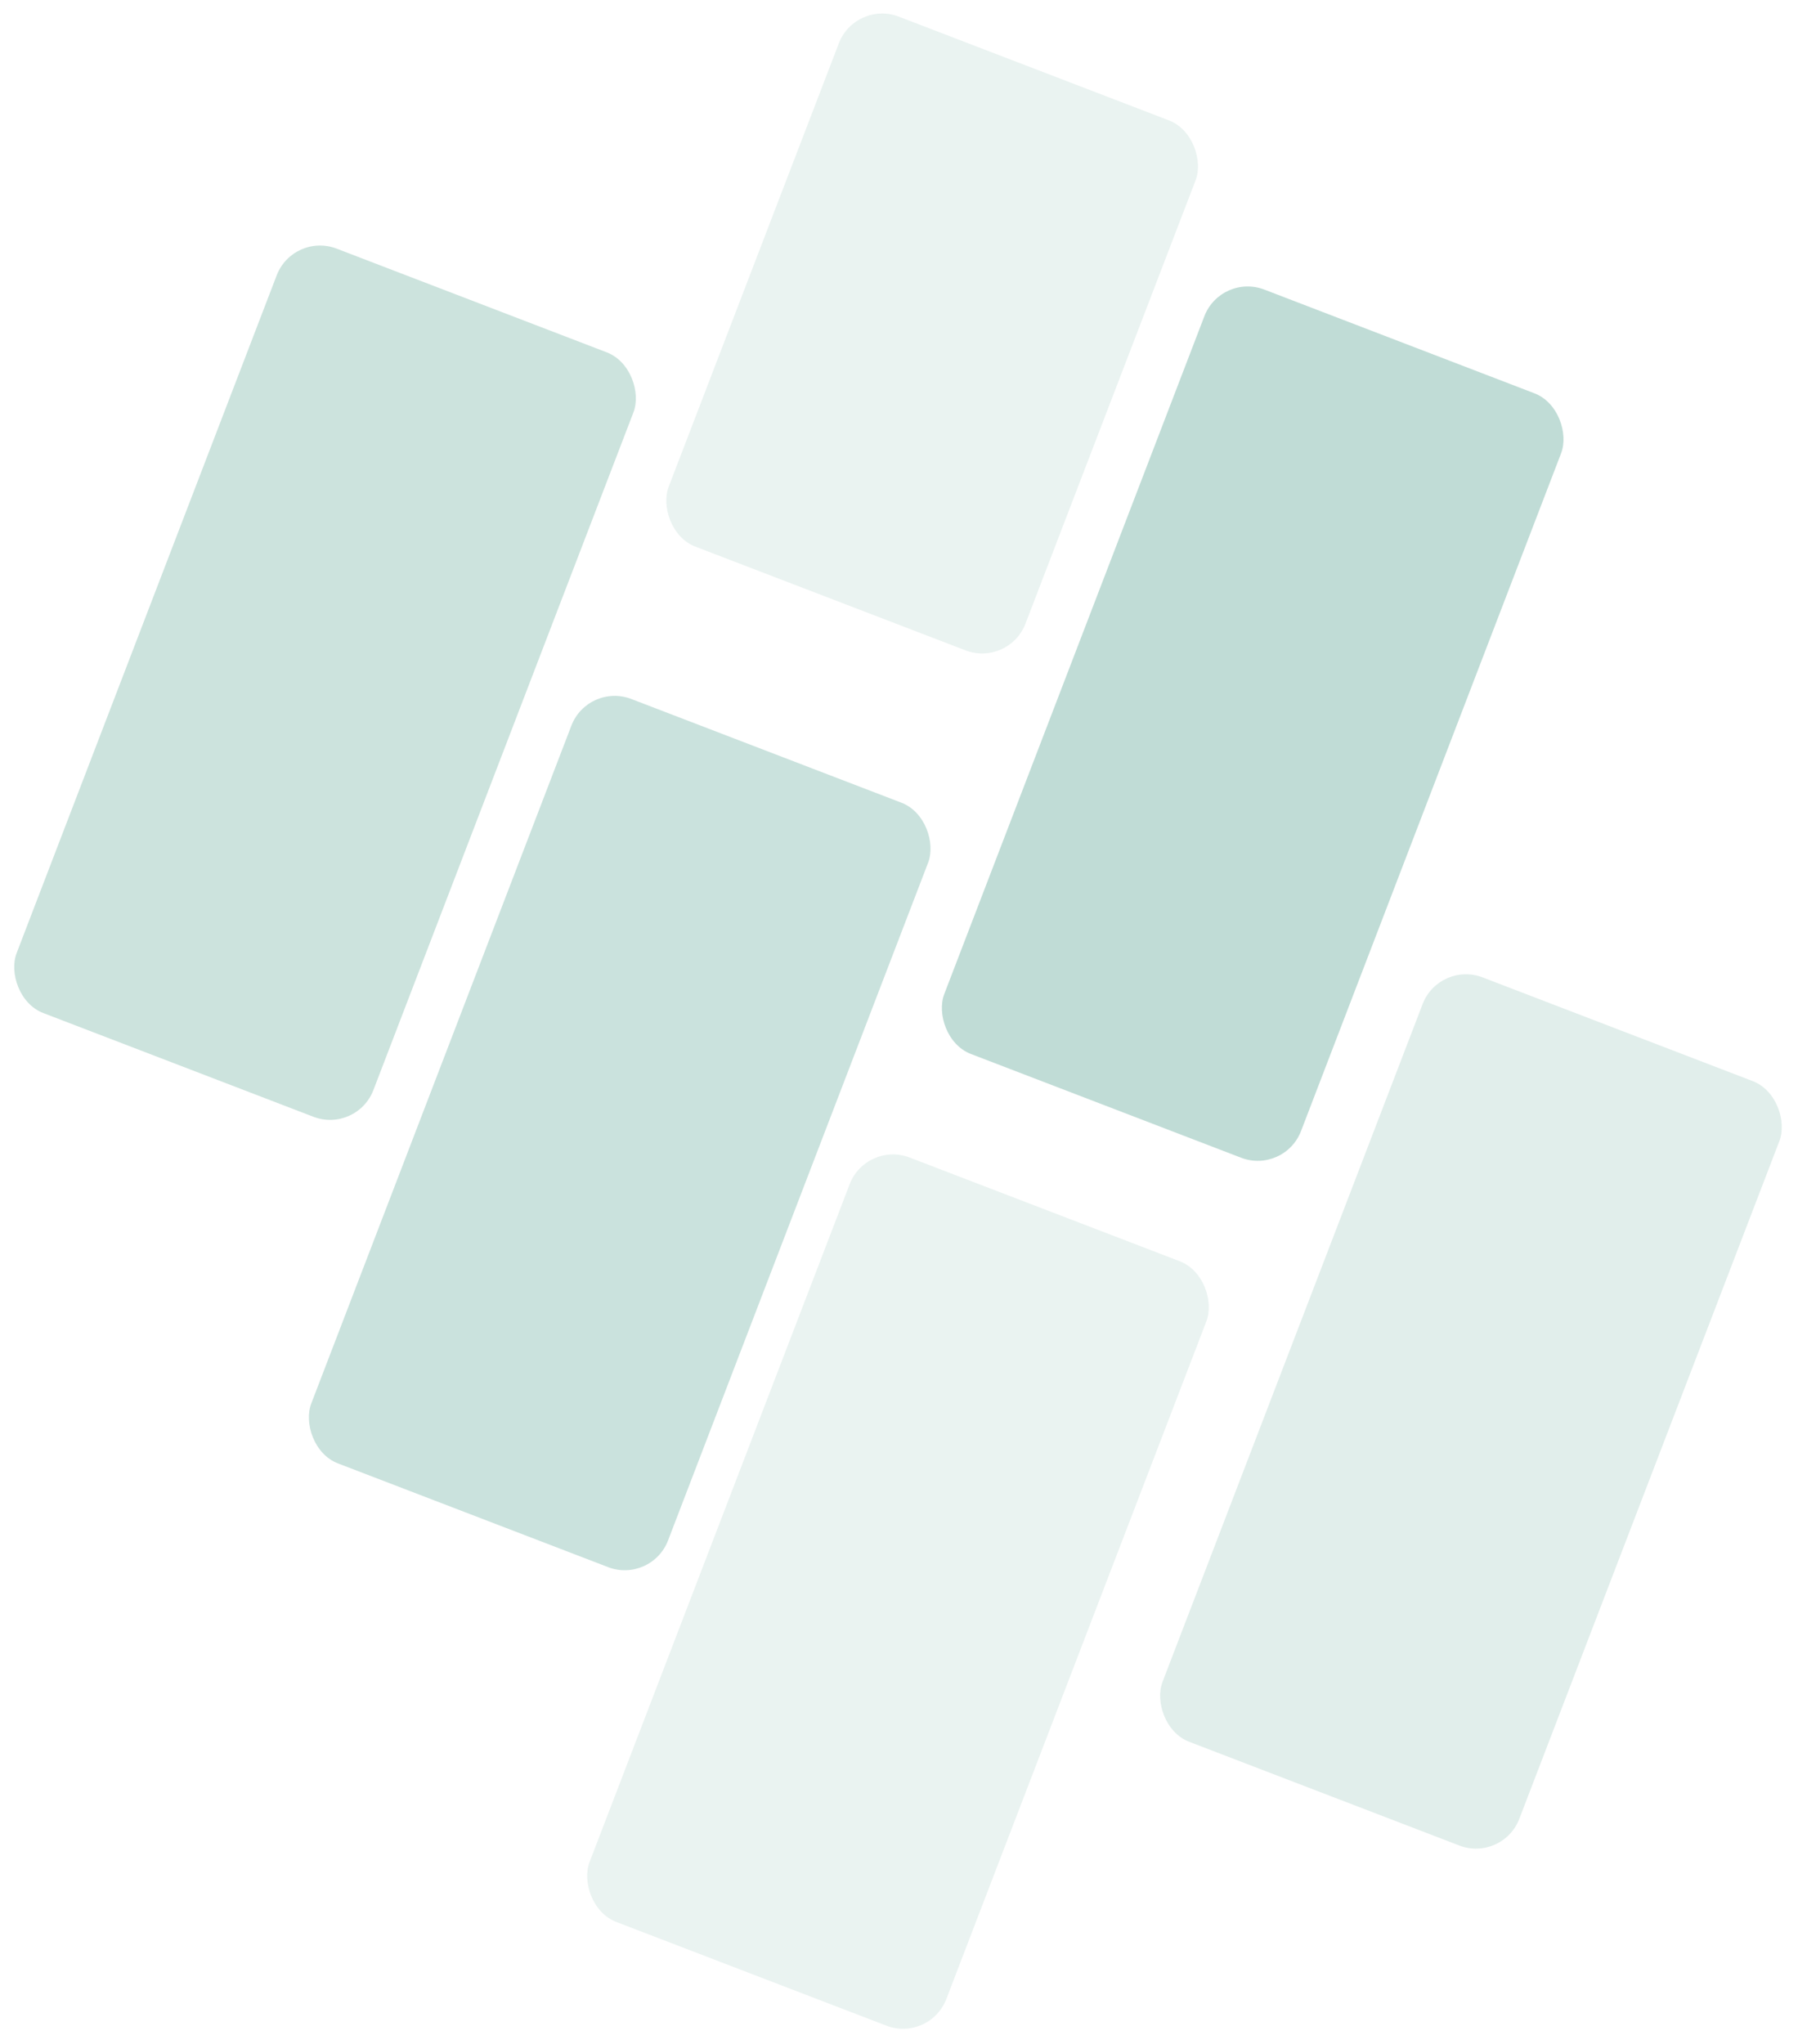 <svg width="659" height="749" viewBox="0 0 659 749" fill="none" xmlns="http://www.w3.org/2000/svg">
<rect x="107.51" y="85" width="140.061" height="300" rx="17" transform="rotate(21 107.51 85)" fill="#188168" fill-opacity="0.22"/>
<rect x="215.51" y="250" width="140.061" height="300" rx="17" transform="rotate(21 215.51 250)" fill="#188168" fill-opacity="0.23"/>
<rect x="313.541" width="140.061" height="208" rx="17" transform="rotate(21 313.541 0)" fill="#188168" fill-opacity="0.09"/>
<rect x="317.51" y="418" width="140.061" height="300" rx="17" transform="rotate(21 317.51 418)" fill="#188168" fill-opacity="0.09"/>
<rect x="447.51" y="100" width="140.061" height="300" rx="17" transform="rotate(21 447.51 100)" fill="#188168" fill-opacity="0.27"/>
<rect x="527.51" y="352" width="140.061" height="300" rx="17" transform="rotate(21 527.51 352)" fill="#188168" fill-opacity="0.13"/>
</svg>
